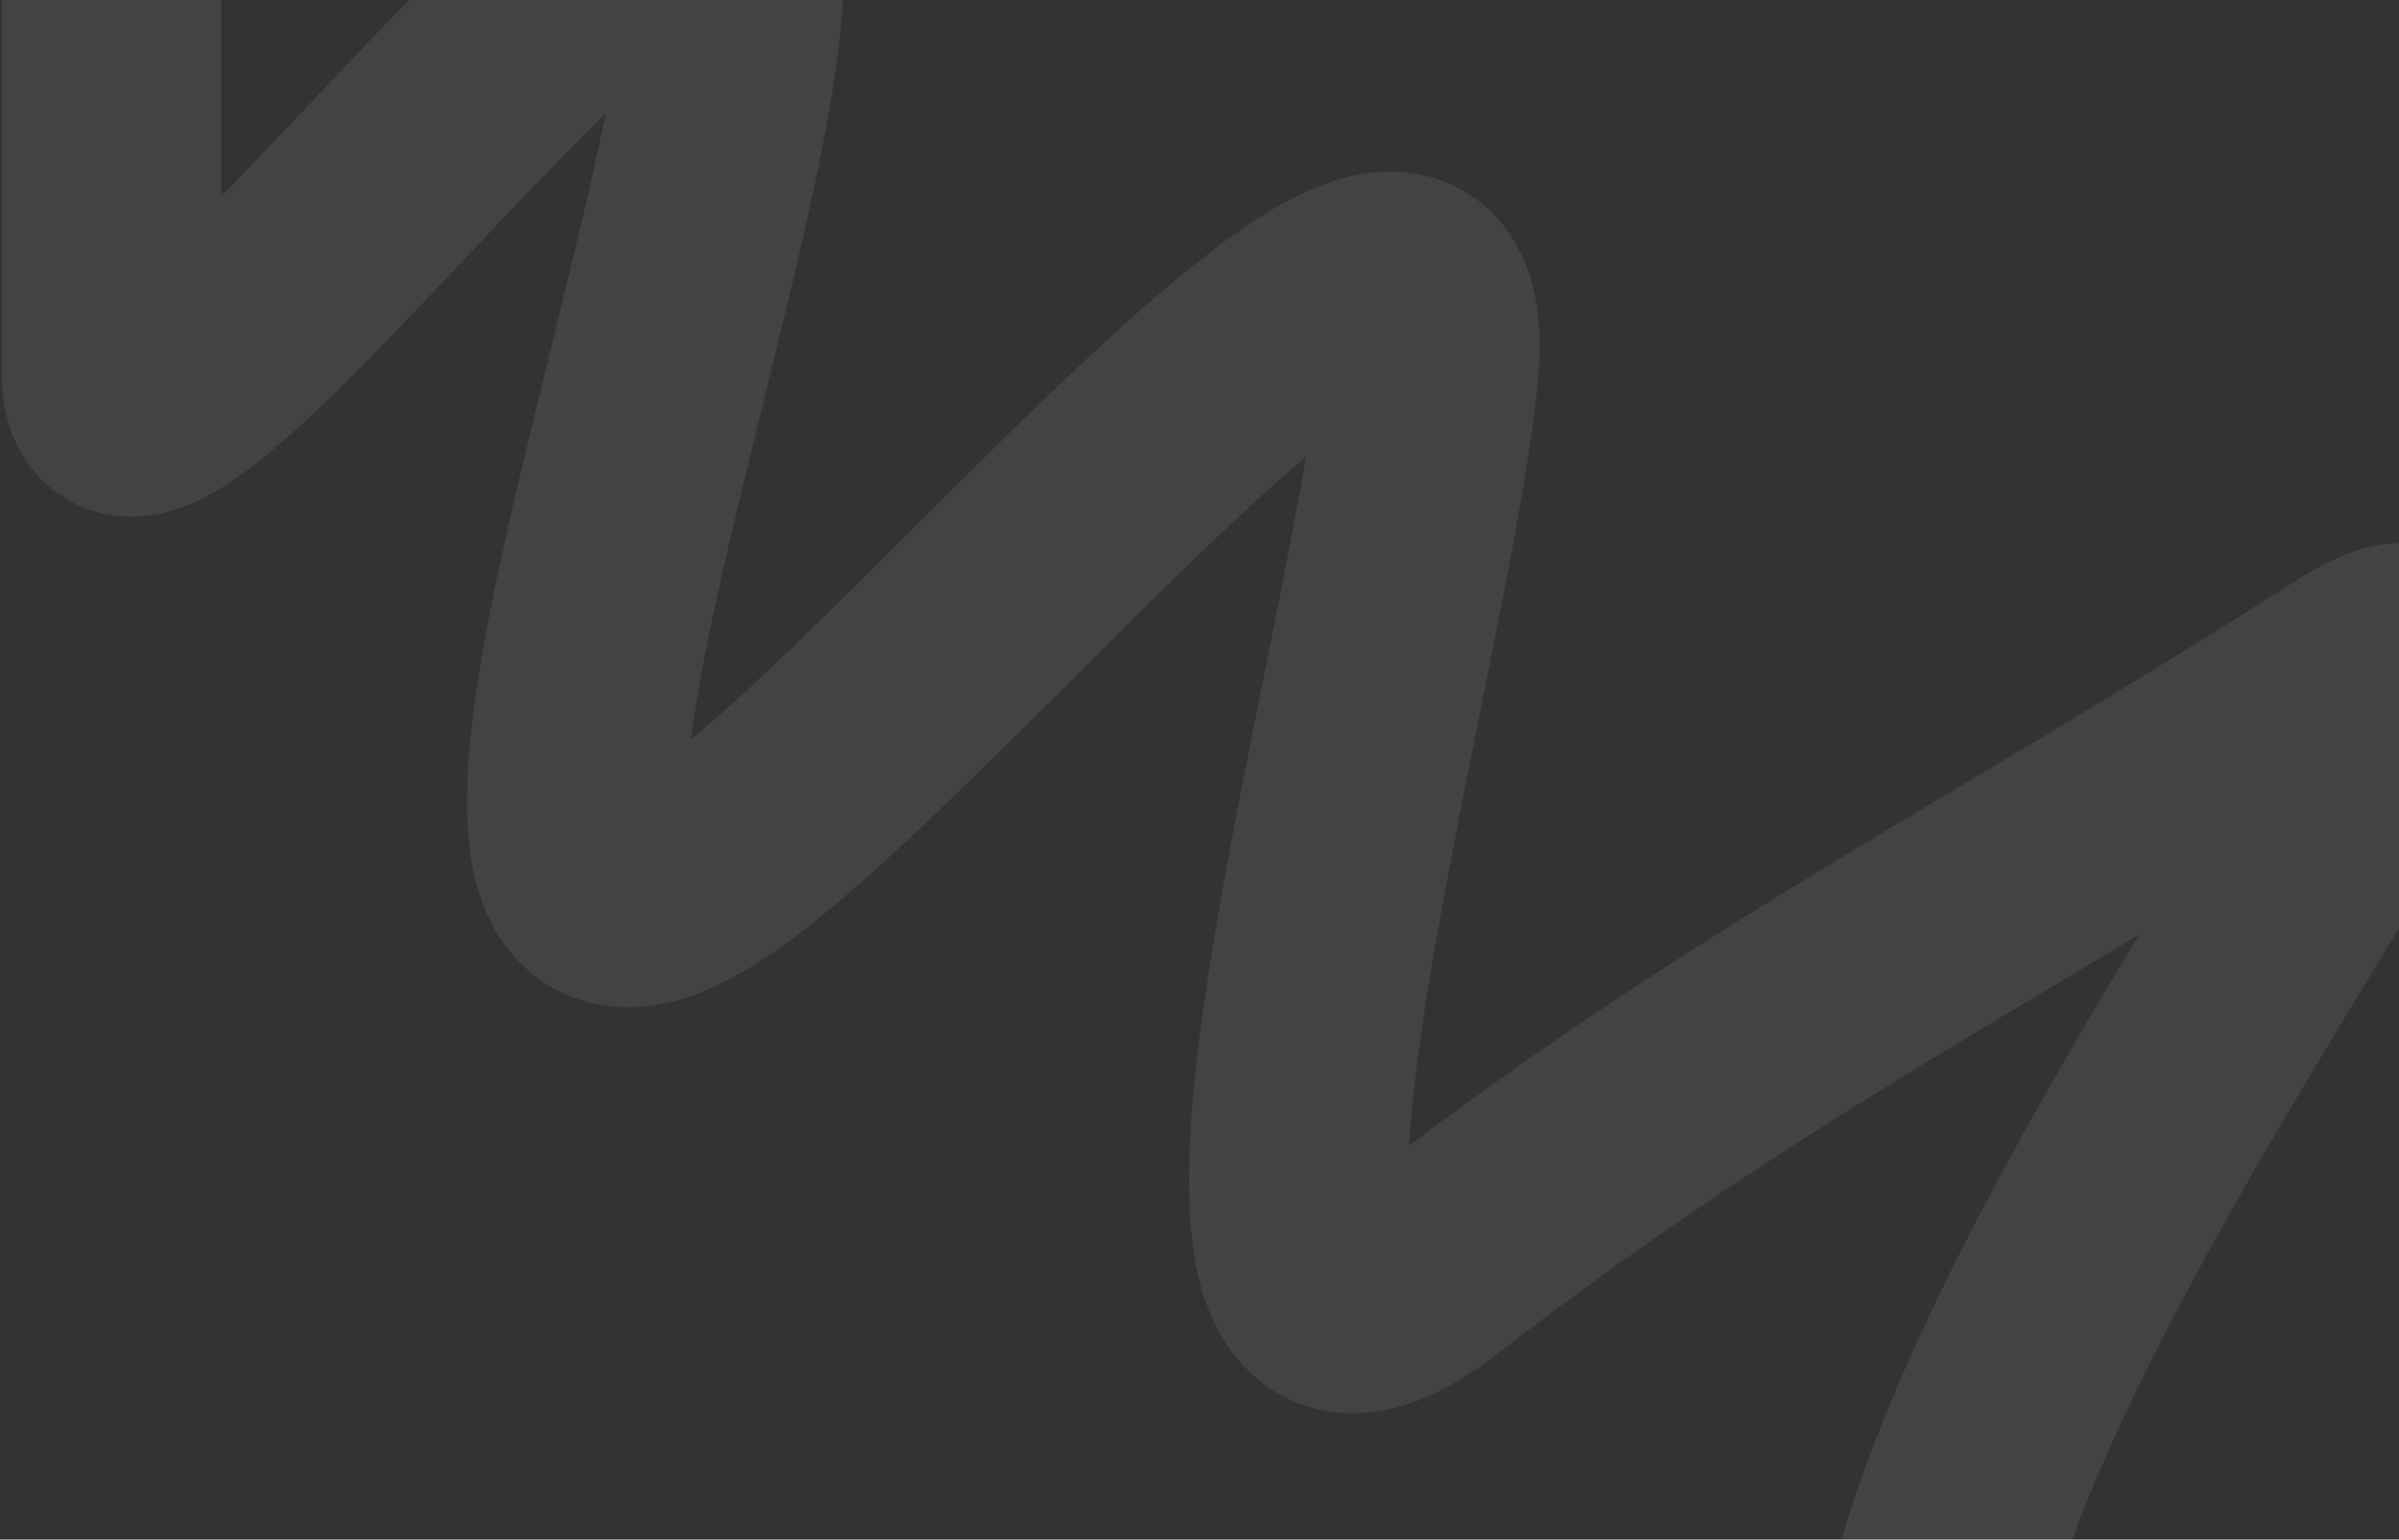 <svg width="832" height="534" viewBox="0 0 832 534" fill="none" xmlns="http://www.w3.org/2000/svg">
<rect x="0" y="0" width="832" height="534" fill="#333333" stroke="none"/>
<path d="M38.662 -142.746C38.662 -142.746 38.661 55.808 38.662 129.808C38.662 203.808 254.673 -110.756 254.673 -10.224C254.673 83.655 139.9 367.053 242.746 301.646C317.402 254.167 507.481 11.086 495.422 129.808C484.822 234.161 399.492 513.824 495.422 439.91C608.068 353.117 690.323 314.192 815.543 234.161C925.238 164.052 555.424 589.15 700.5 659.5C873.684 743.481 983.035 534.883 1051.5 355C1119.75 175.669 1082 1046.5 1082 1046.5" stroke="white" stroke-opacity="0.08" stroke-width="76" stroke-linecap="round"/>
</svg>
